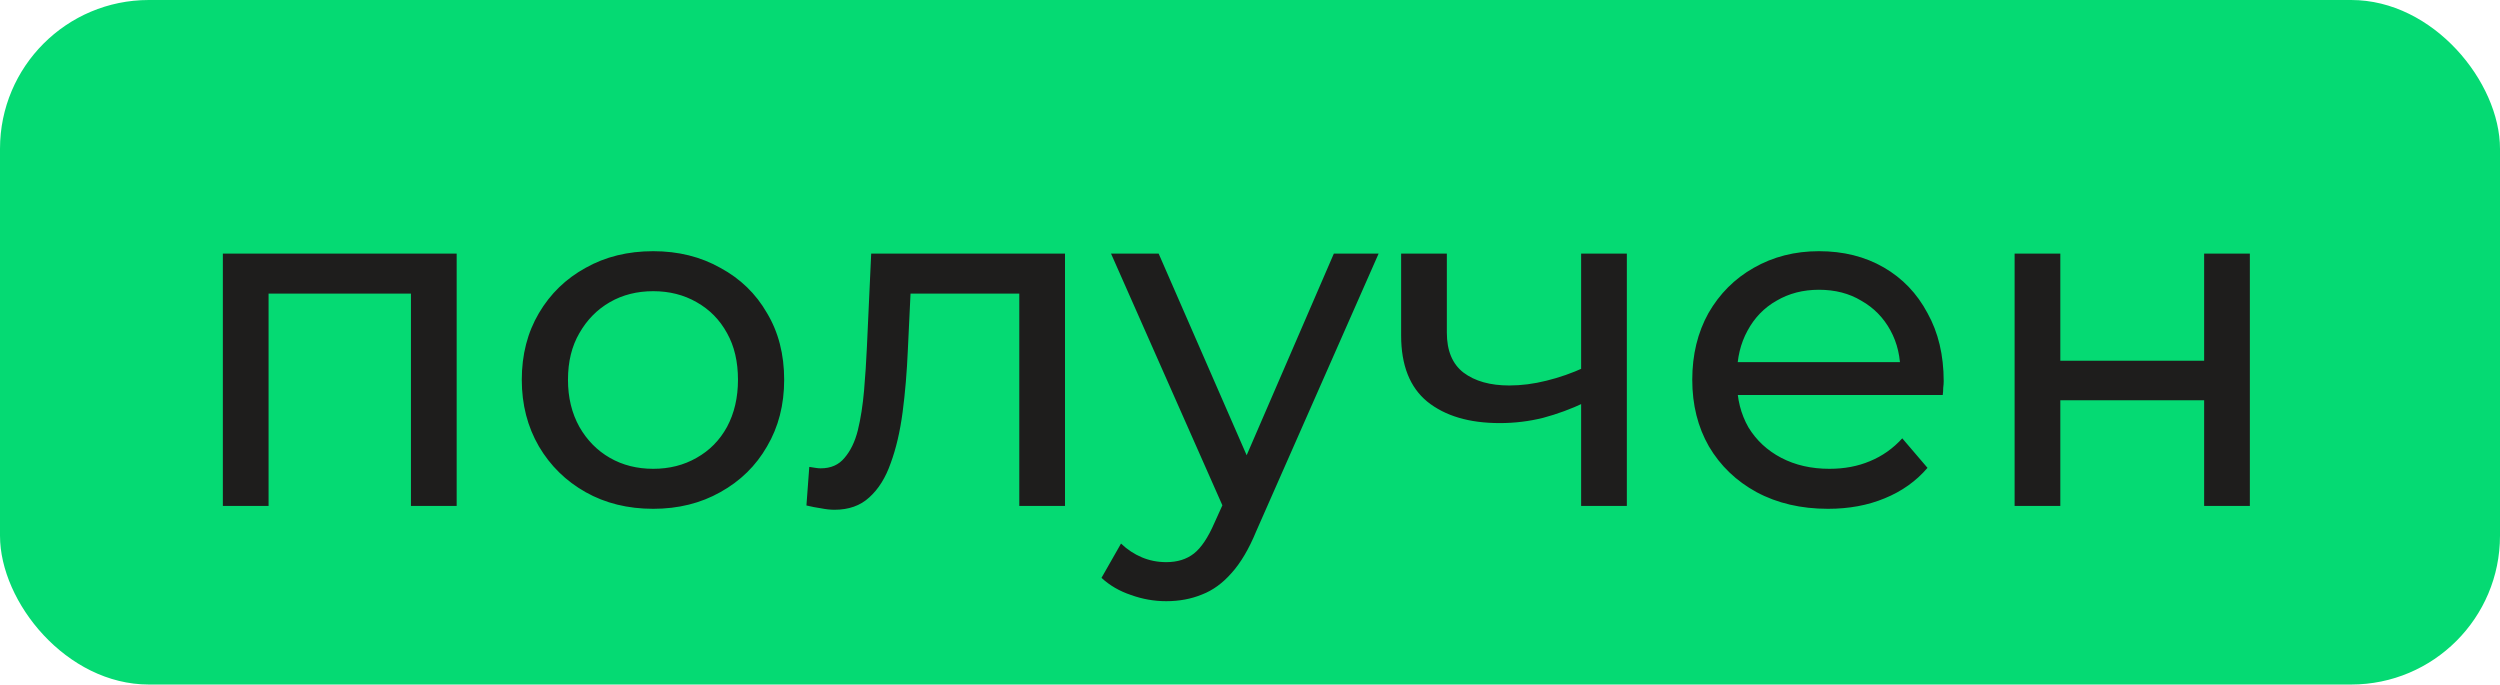 <svg width="84" height="23" viewBox="0 0 84 23" fill="none" xmlns="http://www.w3.org/2000/svg">
<rect width="84" height="23" rx="5" fill="#05DA73"/>
<path d="M7.488 17V8.52H15.344V17H13.808V9.48L14.176 9.864H8.656L9.024 9.48V17H7.488ZM21.948 17.096C21.095 17.096 20.337 16.909 19.676 16.536C19.015 16.163 18.492 15.651 18.108 15C17.724 14.339 17.532 13.592 17.532 12.76C17.532 11.917 17.724 11.171 18.108 10.52C18.492 9.869 19.015 9.363 19.676 9C20.337 8.627 21.095 8.44 21.948 8.44C22.791 8.44 23.543 8.627 24.204 9C24.876 9.363 25.399 9.869 25.772 10.52C26.156 11.16 26.348 11.907 26.348 12.76C26.348 13.603 26.156 14.349 25.772 15C25.399 15.651 24.876 16.163 24.204 16.536C23.543 16.909 22.791 17.096 21.948 17.096ZM21.948 15.752C22.492 15.752 22.977 15.629 23.404 15.384C23.841 15.139 24.183 14.792 24.428 14.344C24.674 13.885 24.796 13.357 24.796 12.76C24.796 12.152 24.674 11.629 24.428 11.192C24.183 10.744 23.841 10.397 23.404 10.152C22.977 9.907 22.492 9.784 21.948 9.784C21.404 9.784 20.919 9.907 20.492 10.152C20.066 10.397 19.724 10.744 19.468 11.192C19.212 11.629 19.084 12.152 19.084 12.76C19.084 13.357 19.212 13.885 19.468 14.344C19.724 14.792 20.066 15.139 20.492 15.384C20.919 15.629 21.404 15.752 21.948 15.752ZM27.096 16.984L27.192 15.688C27.266 15.699 27.336 15.709 27.4 15.72C27.464 15.731 27.522 15.736 27.576 15.736C27.917 15.736 28.184 15.619 28.376 15.384C28.578 15.149 28.728 14.84 28.824 14.456C28.92 14.061 28.989 13.619 29.032 13.128C29.074 12.637 29.106 12.147 29.128 11.656L29.272 8.52H35.784V17H34.248V9.416L34.616 9.864H30.264L30.616 9.4L30.504 11.752C30.472 12.499 30.413 13.197 30.328 13.848C30.242 14.499 30.109 15.069 29.928 15.56C29.757 16.051 29.517 16.435 29.208 16.712C28.909 16.989 28.52 17.128 28.04 17.128C27.901 17.128 27.752 17.112 27.592 17.08C27.442 17.059 27.277 17.027 27.096 16.984ZM39.186 20.2C38.78 20.2 38.386 20.131 38.002 19.992C37.618 19.864 37.287 19.672 37.01 19.416L37.666 18.264C37.879 18.467 38.114 18.621 38.37 18.728C38.626 18.835 38.898 18.888 39.186 18.888C39.559 18.888 39.868 18.792 40.114 18.6C40.359 18.408 40.588 18.067 40.802 17.576L41.33 16.408L41.49 16.216L44.818 8.52H46.322L42.21 17.848C41.964 18.445 41.687 18.915 41.378 19.256C41.079 19.597 40.748 19.837 40.386 19.976C40.023 20.125 39.623 20.2 39.186 20.2ZM41.202 17.272L37.33 8.52H38.93L42.226 16.072L41.202 17.272ZM53.238 13.528C52.79 13.741 52.326 13.912 51.846 14.04C51.377 14.157 50.892 14.216 50.39 14.216C49.366 14.216 48.556 13.976 47.958 13.496C47.372 13.016 47.078 12.275 47.078 11.272V8.52H48.614V11.176C48.614 11.784 48.801 12.232 49.174 12.52C49.558 12.808 50.07 12.952 50.71 12.952C51.116 12.952 51.532 12.899 51.958 12.792C52.396 12.685 52.822 12.536 53.238 12.344V13.528ZM53.126 17V8.52H54.662V17H53.126ZM61.42 17.096C60.514 17.096 59.714 16.909 59.02 16.536C58.338 16.163 57.804 15.651 57.42 15C57.047 14.349 56.86 13.603 56.86 12.76C56.86 11.917 57.042 11.171 57.404 10.52C57.778 9.869 58.284 9.363 58.924 9C59.575 8.627 60.306 8.44 61.116 8.44C61.938 8.44 62.663 8.621 63.292 8.984C63.922 9.347 64.412 9.859 64.764 10.52C65.127 11.171 65.308 11.933 65.308 12.808C65.308 12.872 65.303 12.947 65.292 13.032C65.292 13.117 65.287 13.197 65.276 13.272H58.06V12.168H64.476L63.852 12.552C63.863 12.008 63.751 11.523 63.516 11.096C63.282 10.669 62.956 10.339 62.54 10.104C62.135 9.859 61.66 9.736 61.116 9.736C60.583 9.736 60.108 9.859 59.692 10.104C59.276 10.339 58.951 10.675 58.716 11.112C58.482 11.539 58.364 12.029 58.364 12.584V12.84C58.364 13.405 58.492 13.912 58.748 14.36C59.015 14.797 59.383 15.139 59.852 15.384C60.322 15.629 60.86 15.752 61.468 15.752C61.97 15.752 62.423 15.667 62.828 15.496C63.244 15.325 63.607 15.069 63.916 14.728L64.764 15.72C64.38 16.168 63.9 16.509 63.324 16.744C62.759 16.979 62.124 17.096 61.42 17.096ZM67.691 17V8.52H69.227V12.12H74.059V8.52H75.595V17H74.059V13.448H69.227V17H67.691Z" fill="#1E1D1C"/>
</svg>
